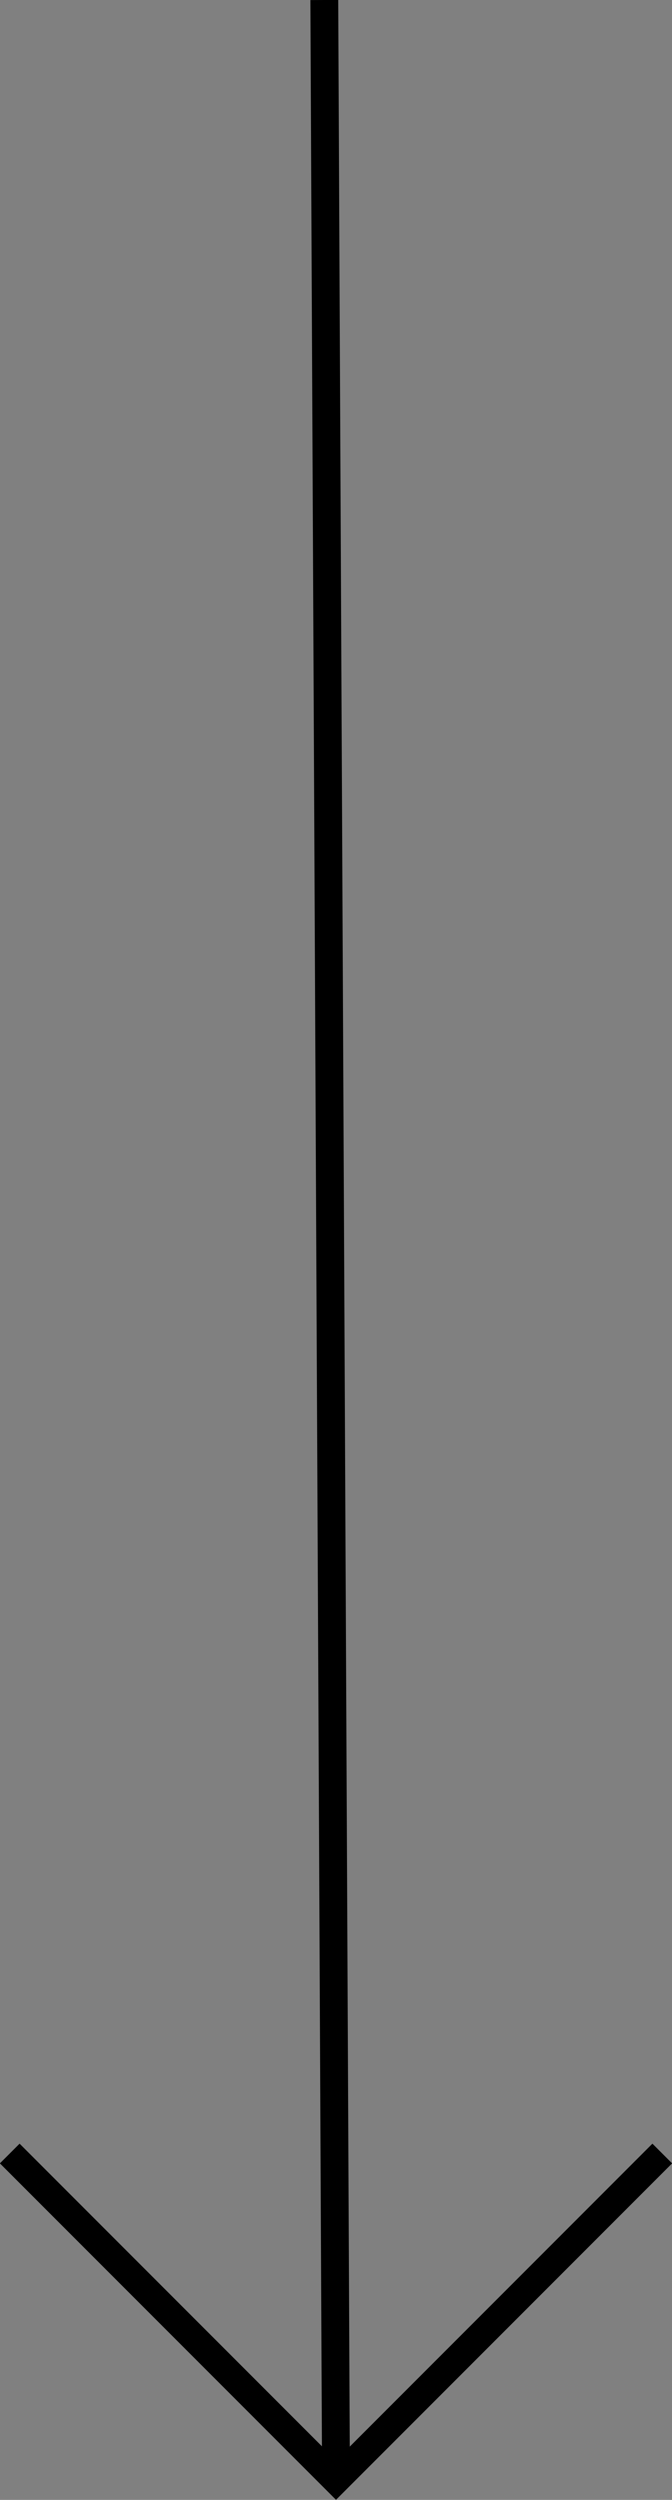 <svg xmlns="http://www.w3.org/2000/svg" viewBox="0 0 24.14 89.71"><rect x="0" y="0" width="24.14" height="89.71" fill="#808080" stroke="none"/><g data-name="Layer 2"><g data-name="Layer 1" stroke="#000" stroke-miterlimit="10"><path fill="#fff" d="M12.07 89l-.42-89"/><path fill="none" d="M.35 77.28L12.07 89l11.72-11.72"/></g></g></svg>